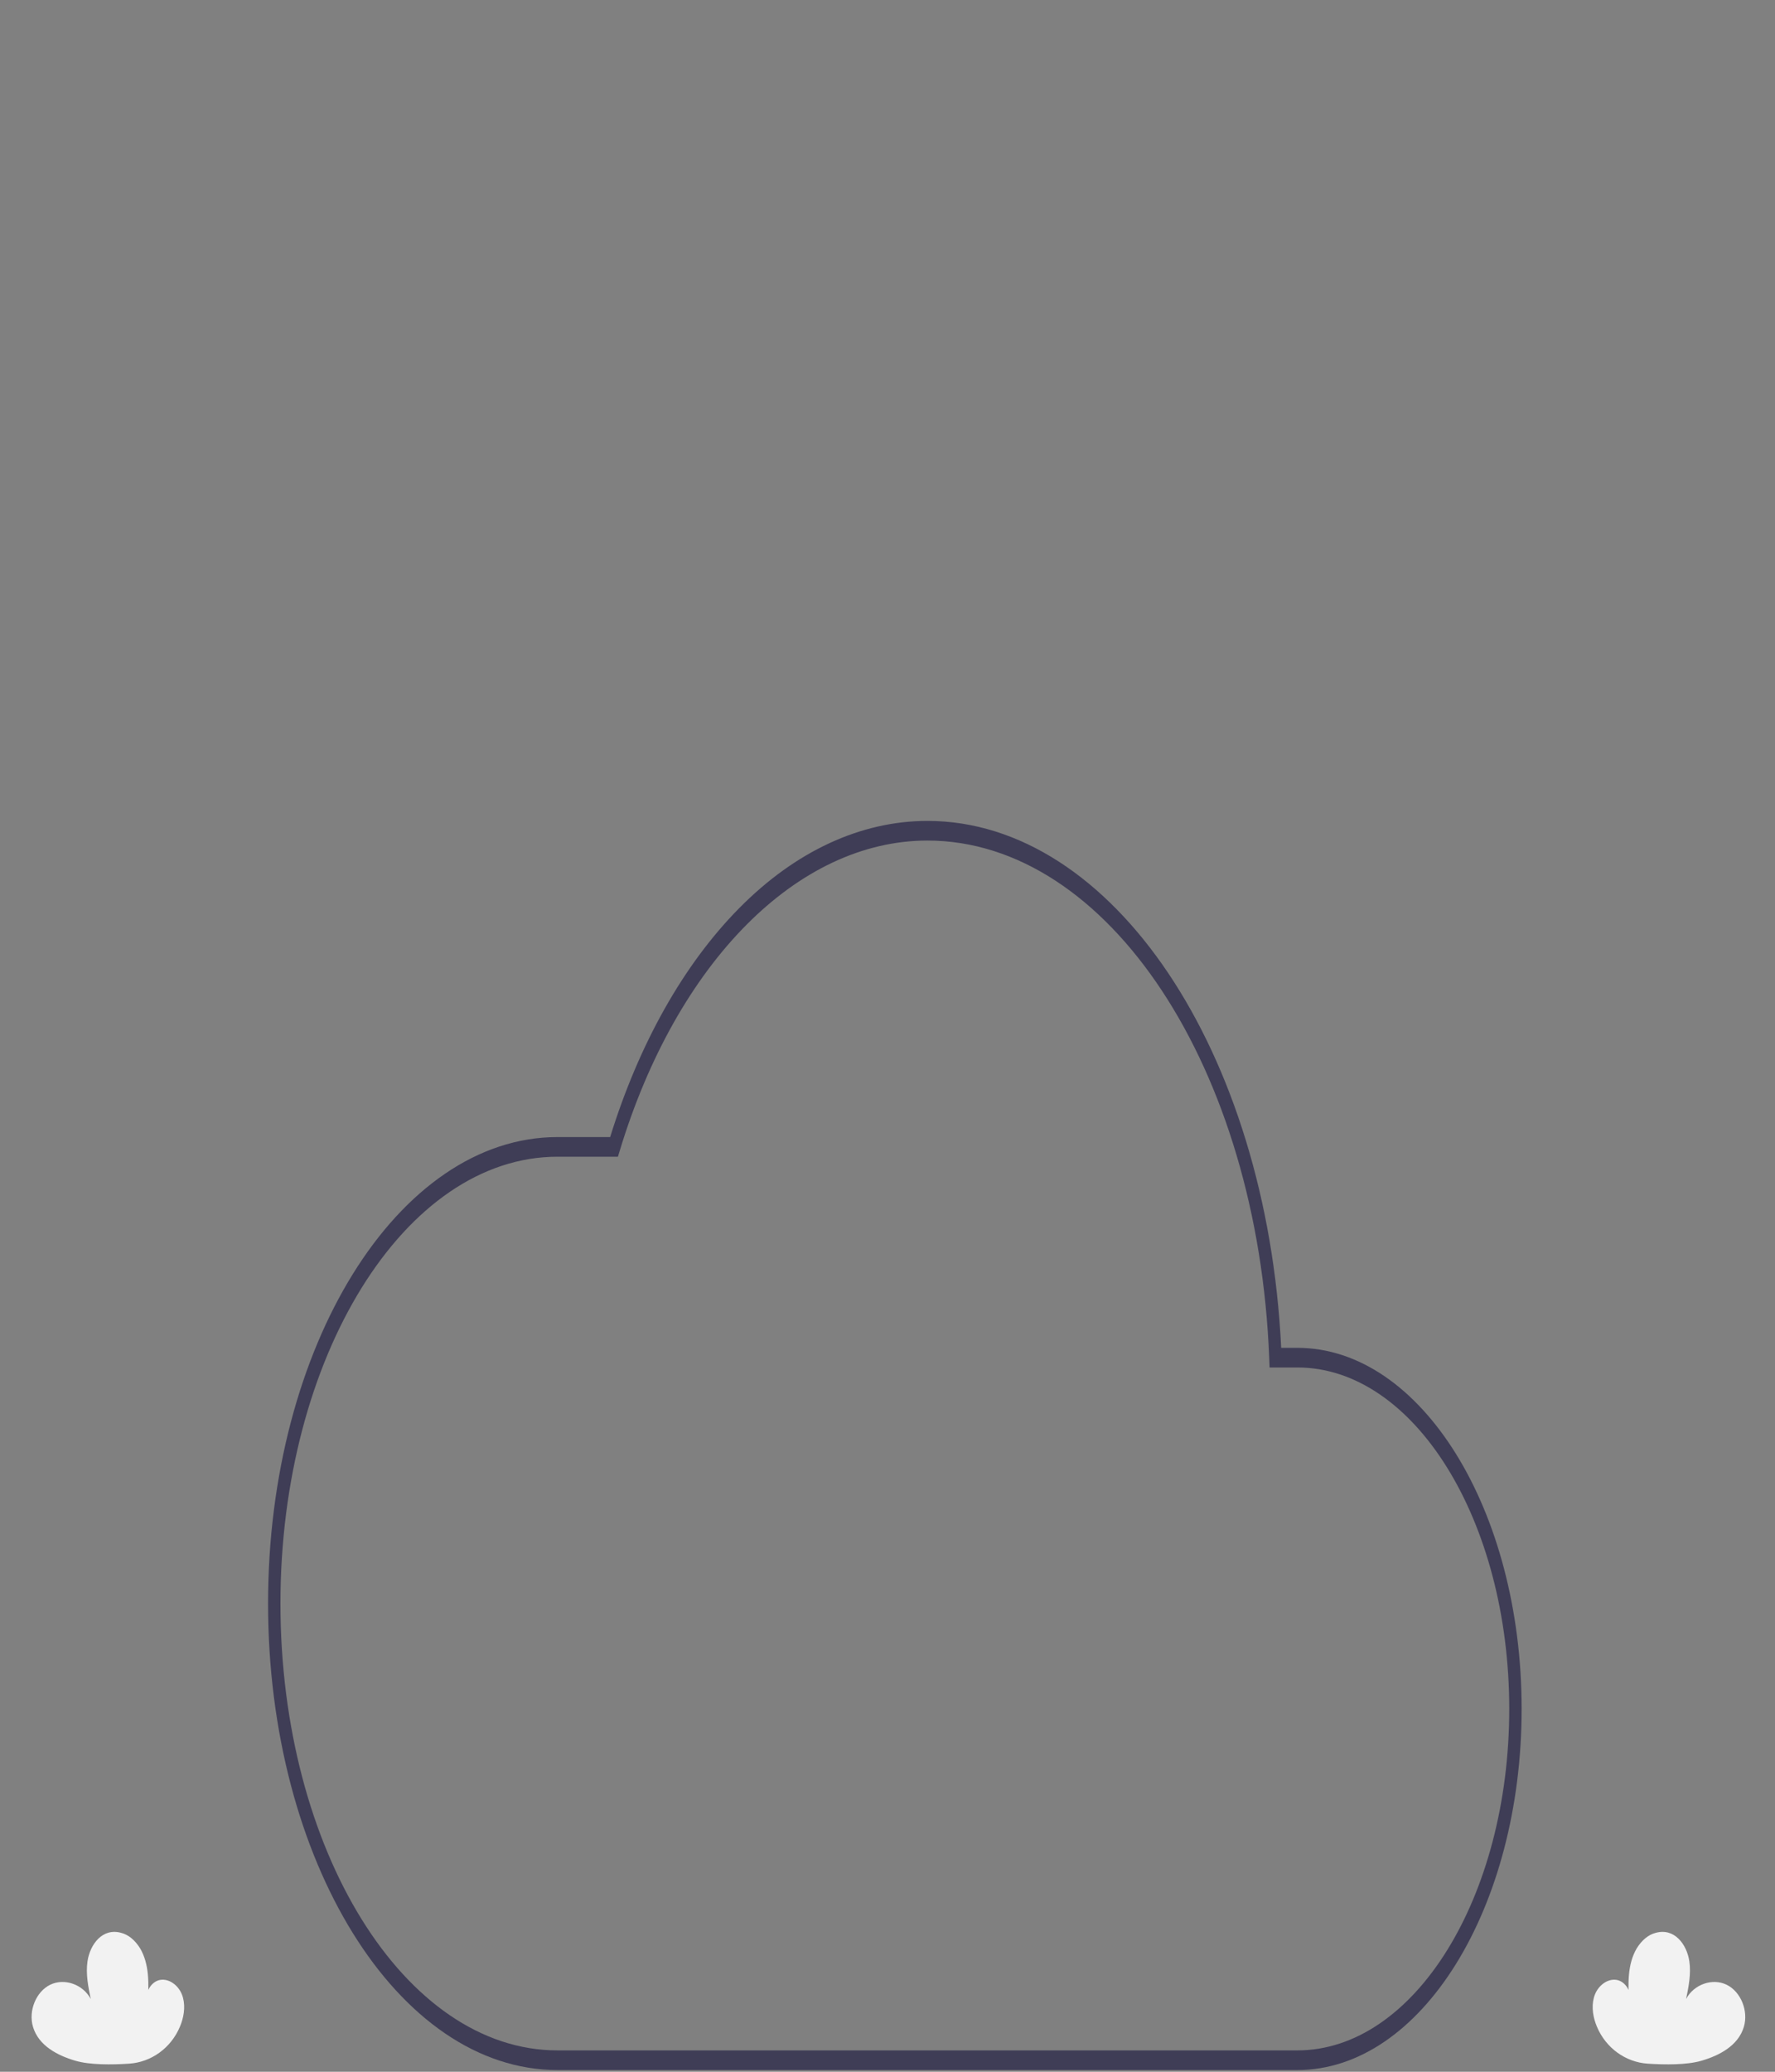 <svg width="300" height="350" viewBox="0 0 300 350" fill="none" xmlns="http://www.w3.org/2000/svg">
<rect x="0" y="0" width="300" height="350" fill="#808080" stroke="none"/>
<g id="undraw_weather_app_re_kcb1 1">
<path id="Path 449" d="M278.484 348.631C274.785 348.388 271.415 346.023 269.89 342.359C269.819 342.188 269.752 342.014 269.689 341.837C269.132 340.276 268.958 338.482 269.567 336.943C270.176 335.405 271.697 334.236 273.223 334.479C274.748 334.722 275.941 336.651 275.309 338.178C275.17 335.092 275.053 331.85 276.623 329.164C277.487 327.76 278.615 326.837 279.838 326.532C283.003 325.65 285.103 328.485 285.524 331.345C285.834 333.458 285.406 335.605 284.979 337.695C286.295 335.229 289.425 334.132 291.823 335.297C294.221 336.461 295.55 339.723 294.731 342.433C293.766 345.622 290.55 347.27 287.562 348.141C285.094 348.861 281.395 348.823 278.484 348.631Z" fill="#F2F2F2"/>
<path id="Path 538" d="M21.828 348.631C25.527 348.388 28.897 346.023 30.421 342.359C30.493 342.188 30.56 342.014 30.623 341.837C31.18 340.276 31.353 338.482 30.745 336.943C30.136 335.405 28.615 334.236 27.089 334.479C25.564 334.722 24.37 336.651 25.003 338.178C25.142 335.092 25.259 331.85 23.689 329.164C22.824 327.761 21.697 326.837 20.474 326.532C17.31 325.65 15.209 328.485 14.788 331.345C14.478 333.458 14.906 335.605 15.334 337.695C14.017 335.229 10.888 334.132 8.489 335.297C6.091 336.461 4.762 339.723 5.581 342.433C6.546 345.622 9.762 347.27 12.75 348.141C15.218 348.861 18.917 348.823 21.828 348.631Z" fill="#F2F2F2"/>
<path id="Vector" d="M219.27 349.71H94.229C67.253 349.71 45.306 314.357 45.306 270.902C45.306 227.447 67.253 192.094 94.229 192.094H103.125C108.019 176.286 115.56 162.912 124.926 153.432C134.428 143.806 145.471 138.689 156.75 138.684C188.035 138.684 214.112 177.658 216.539 227.701H219.27C240.173 227.701 257.178 255.067 257.178 288.705C257.178 322.343 240.173 349.71 219.27 349.71ZM94.229 195.413C68.408 195.413 47.401 229.277 47.401 270.902C47.401 312.526 68.408 346.39 94.229 346.39H219.27C239.018 346.39 255.083 320.513 255.083 288.705C255.083 256.897 239.018 231.02 219.27 231.02H214.575L214.515 229.462C212.628 180.419 187.254 142.003 156.75 142.003C134.784 142.003 114.363 162.598 104.725 194.47L104.44 195.413H94.229Z" fill="#3F3D56"/>
</g>
</svg>
